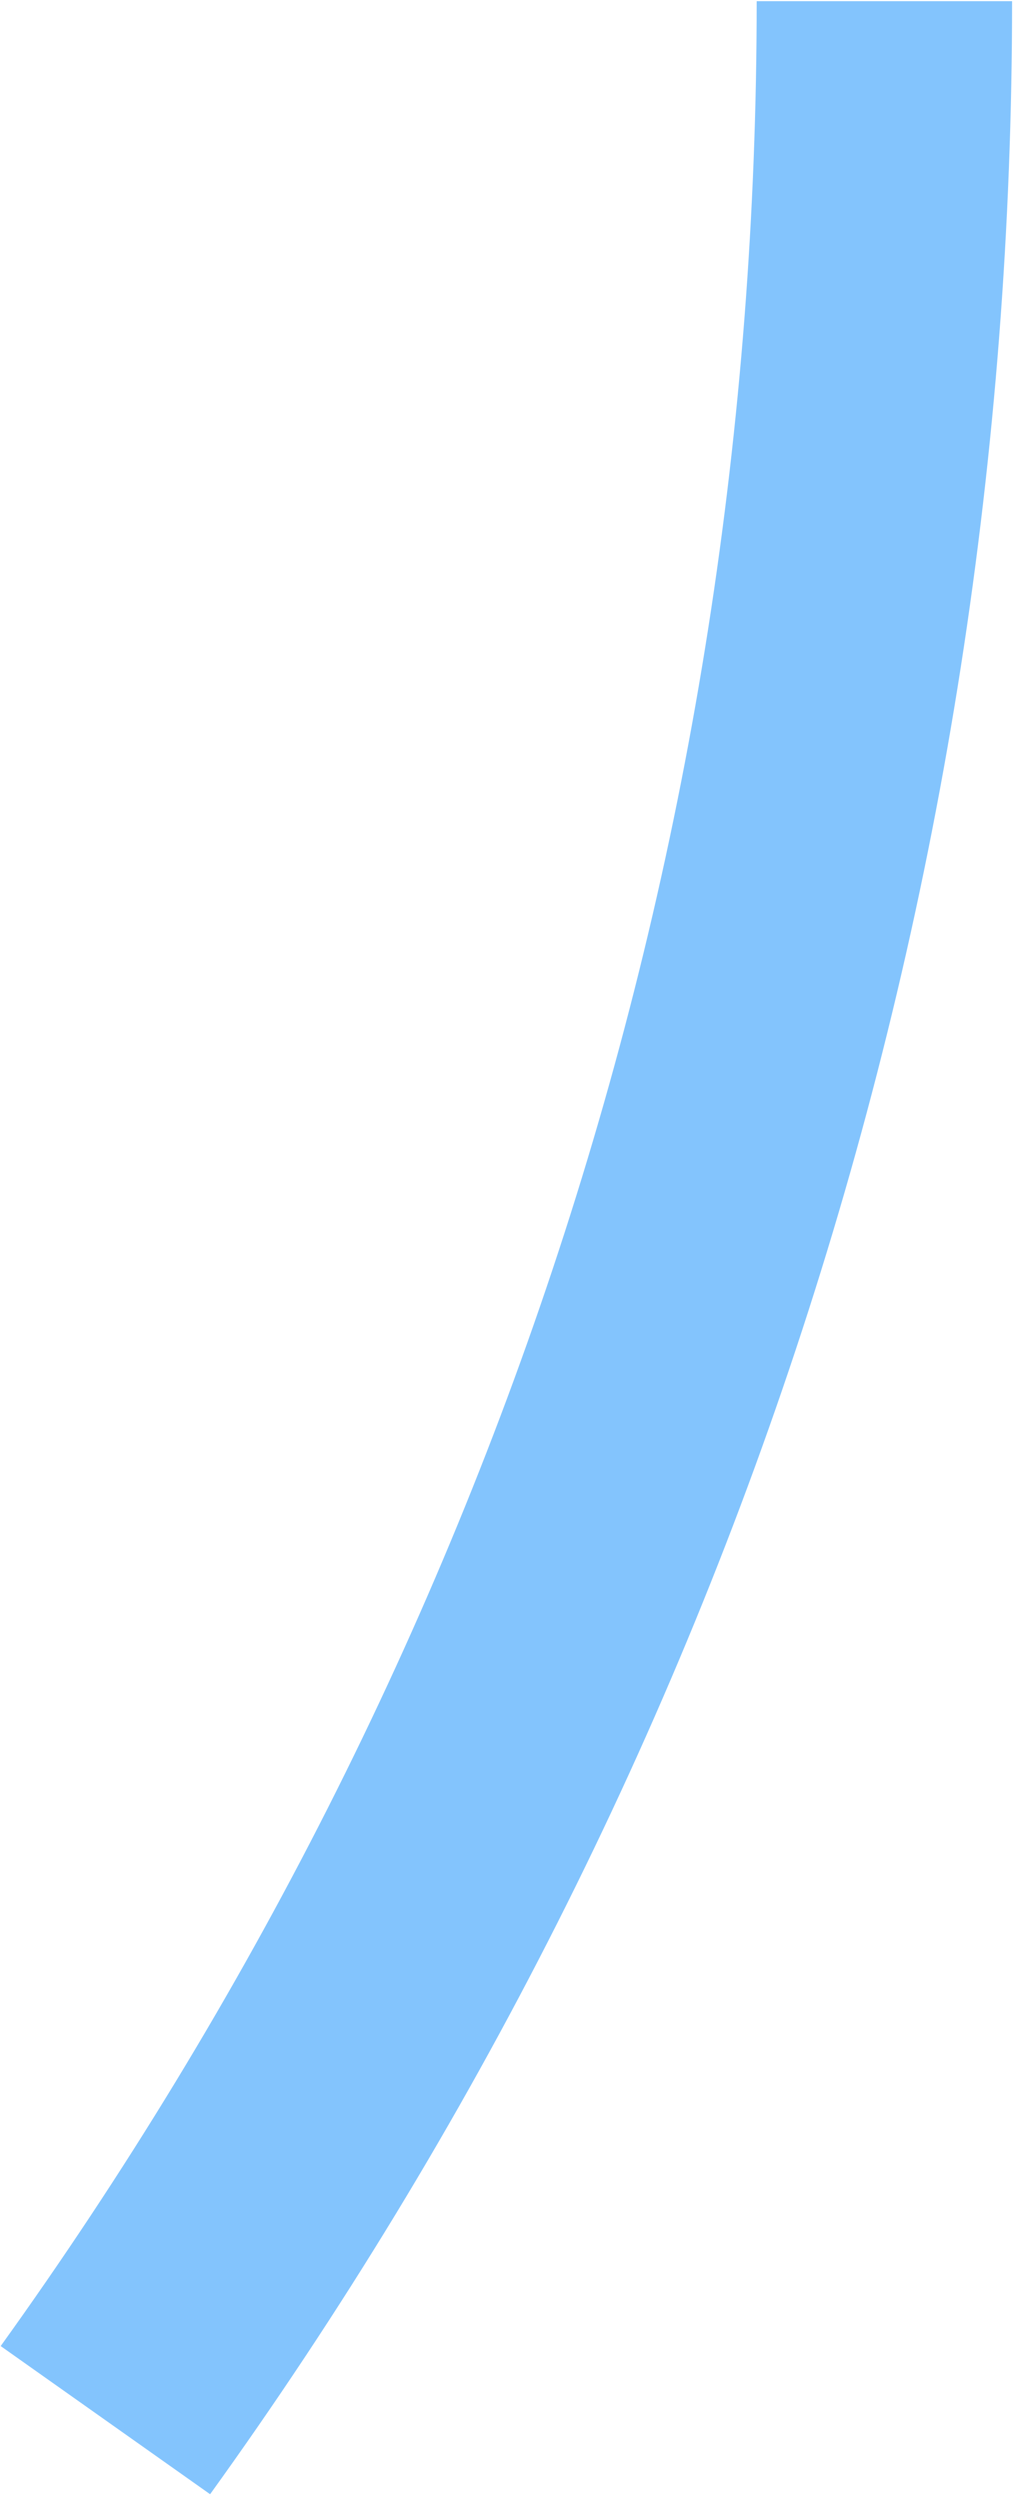 <svg width="53" height="129" viewBox="0 0 53 129" fill="none" xmlns="http://www.w3.org/2000/svg">
<path d="M10.843 128.704L0.035 121.059C25.606 85.471 39.05 43.82 39.05 0.061H52.23C52.23 46.456 37.995 91.007 10.843 128.704Z" fill="#83C4FD"/>
</svg>
